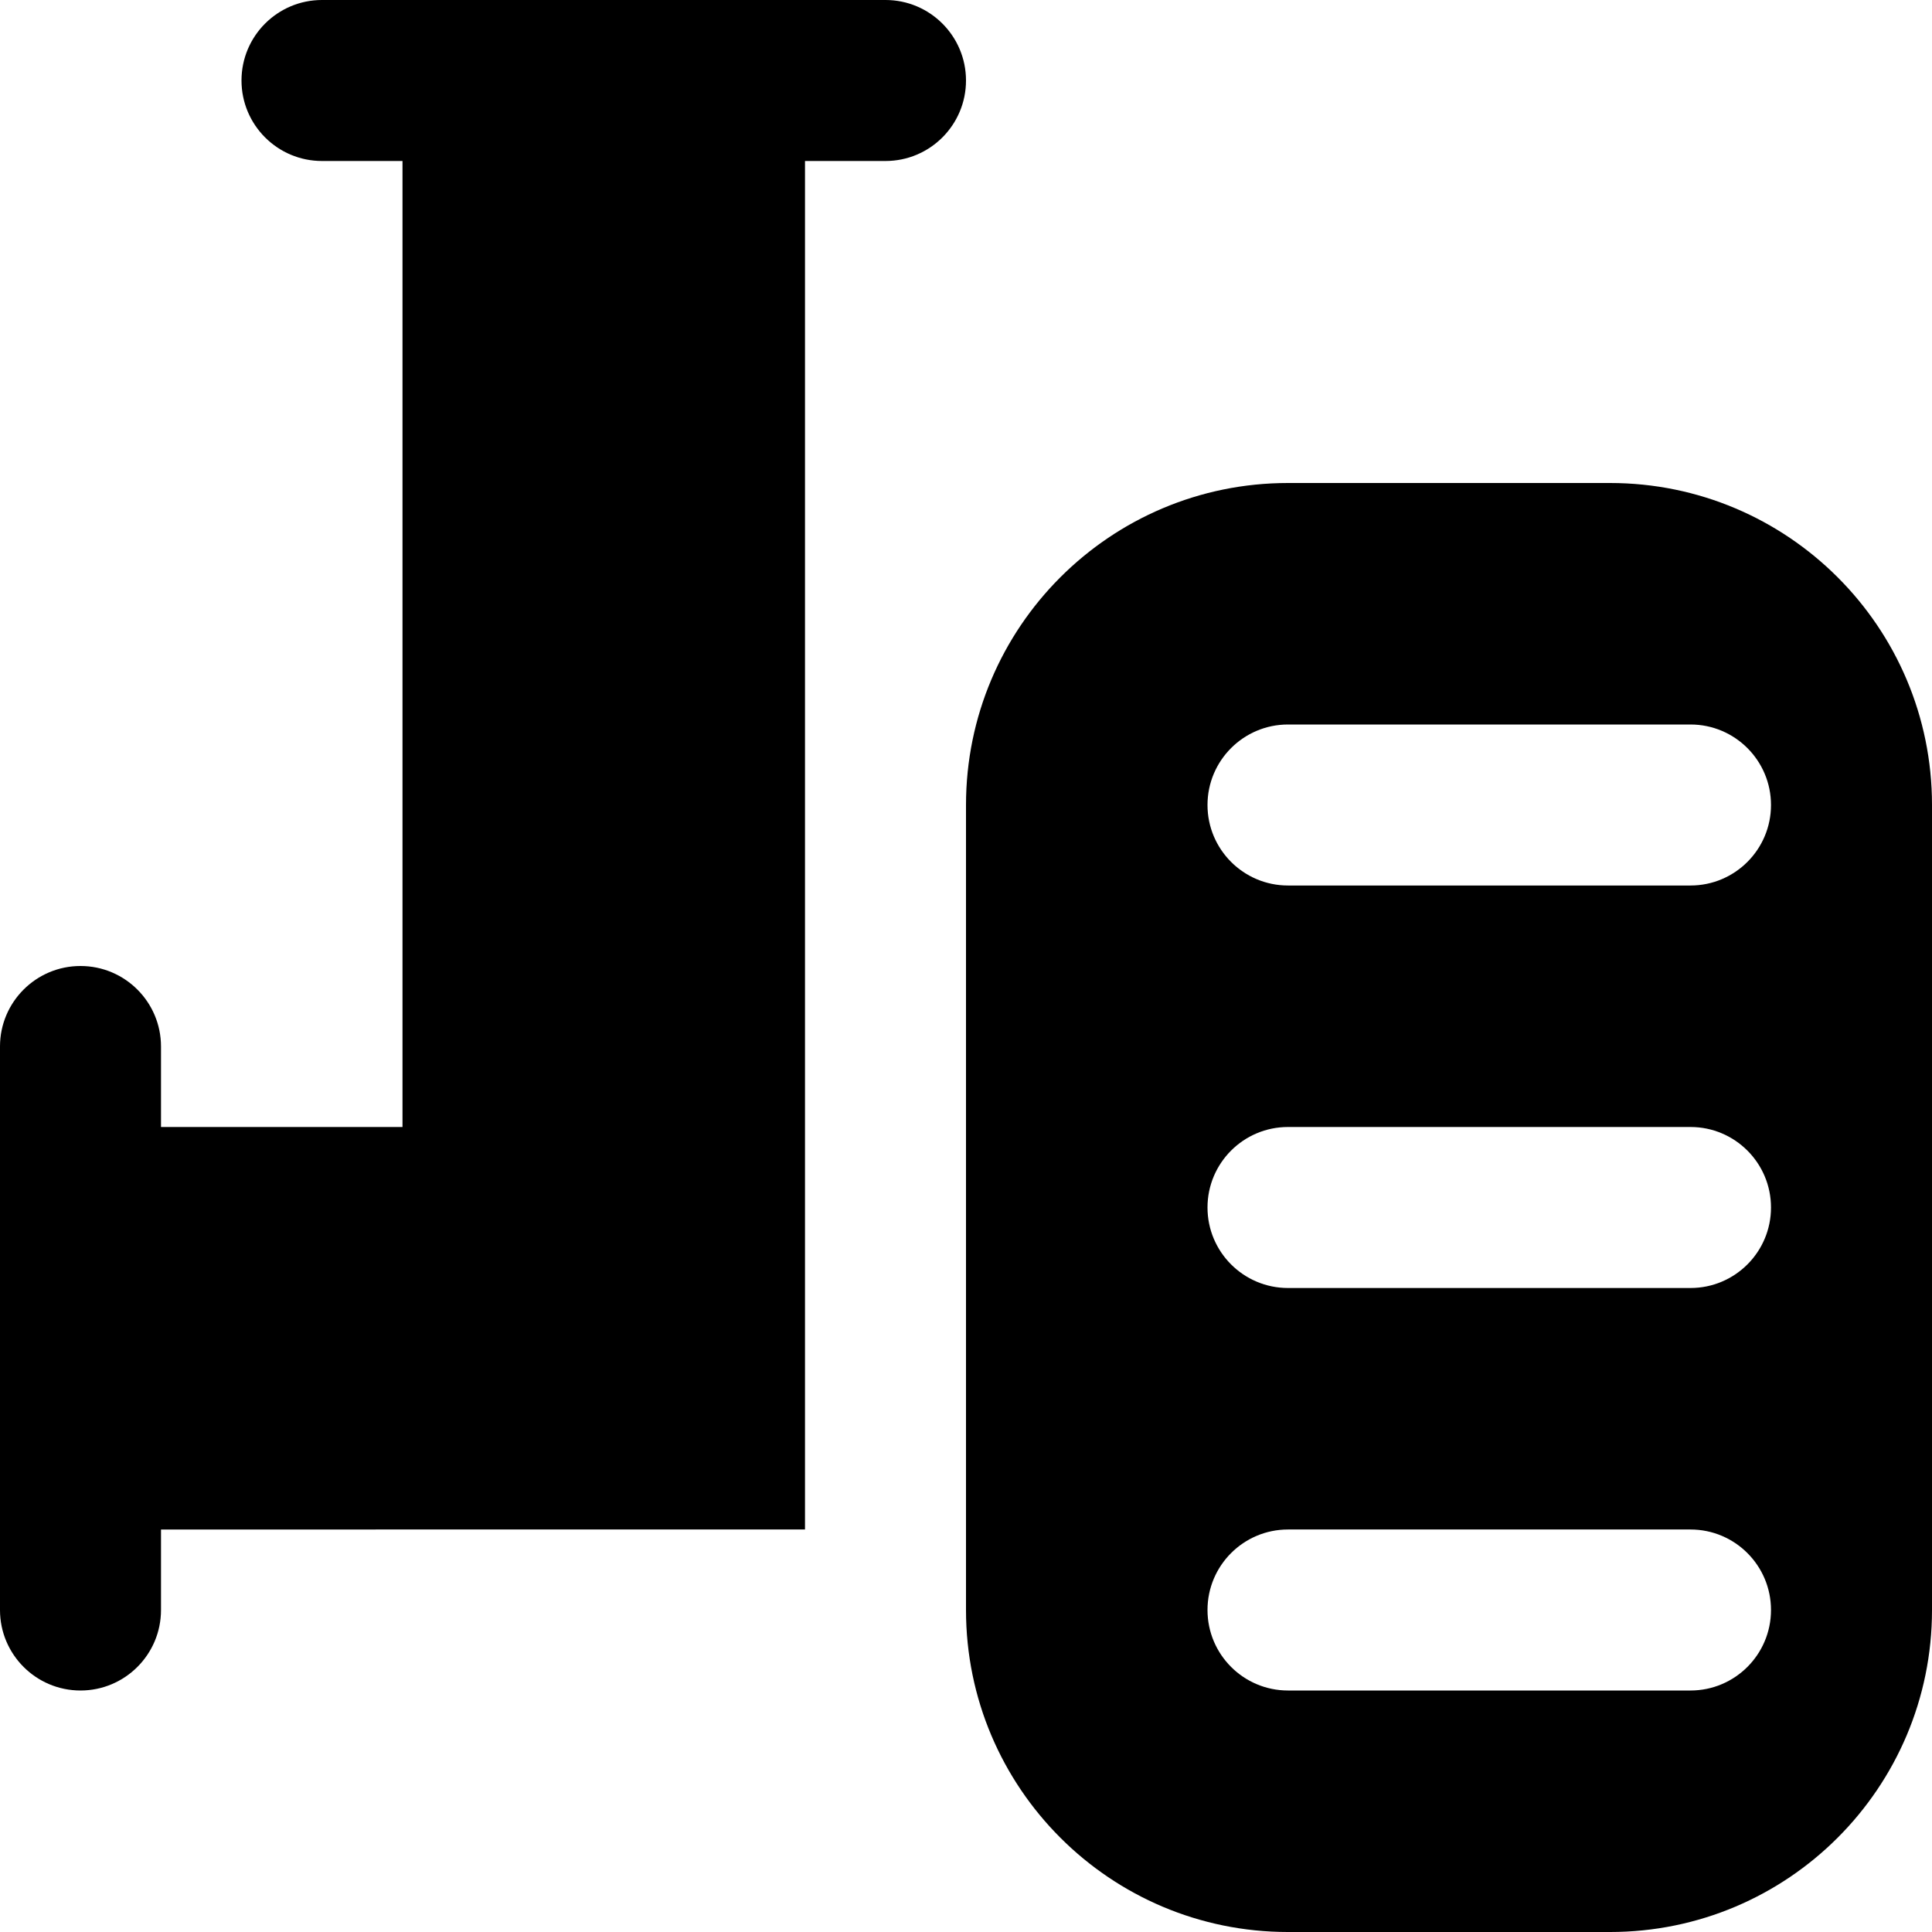<?xml version="1.0" encoding="UTF-8"?>
<svg xmlns="http://www.w3.org/2000/svg" id="Layer_1" data-name="Layer 1" viewBox="0 0 24 24">
  <path d="m16,6c-2.209,0-4,1.791-4,4v10c0,2.209,1.791,4,4,4h4c2.209,0,4-1.791,4-4v-10c0-2.209-1.791-4-4-4h-4Zm5,15h-5c-.552,0-1-.448-1-1h0c0-.552.448-1,1-1h5c.552,0,1,.448,1,1h0c0,.552-.448,1-1,1Zm0-5h-5c-.552,0-1-.448-1-1h0c0-.552.448-1,1-1h5c.552,0,1,.448,1,1h0c0,.552-.448,1-1,1Zm0-5h-5c-.552,0-1-.448-1-1h0c0-.552.448-1,1-1h5c.552,0,1,.448,1,1h0c0,.552-.448,1-1,1ZM11,2h-1v17H2v1c0,.552-.448,1-1,1h0c-.552,0-1-.448-1-1v-7c0-.552.448-1,1-1h0c.552,0,1,.448,1,1v1h3V2h-1c-.552,0-1-.448-1-1h0c0-.552.448-1,1-1h7c.552,0,1,.448,1,1h0c0,.552-.448,1-1,1Z"/>
</svg>
